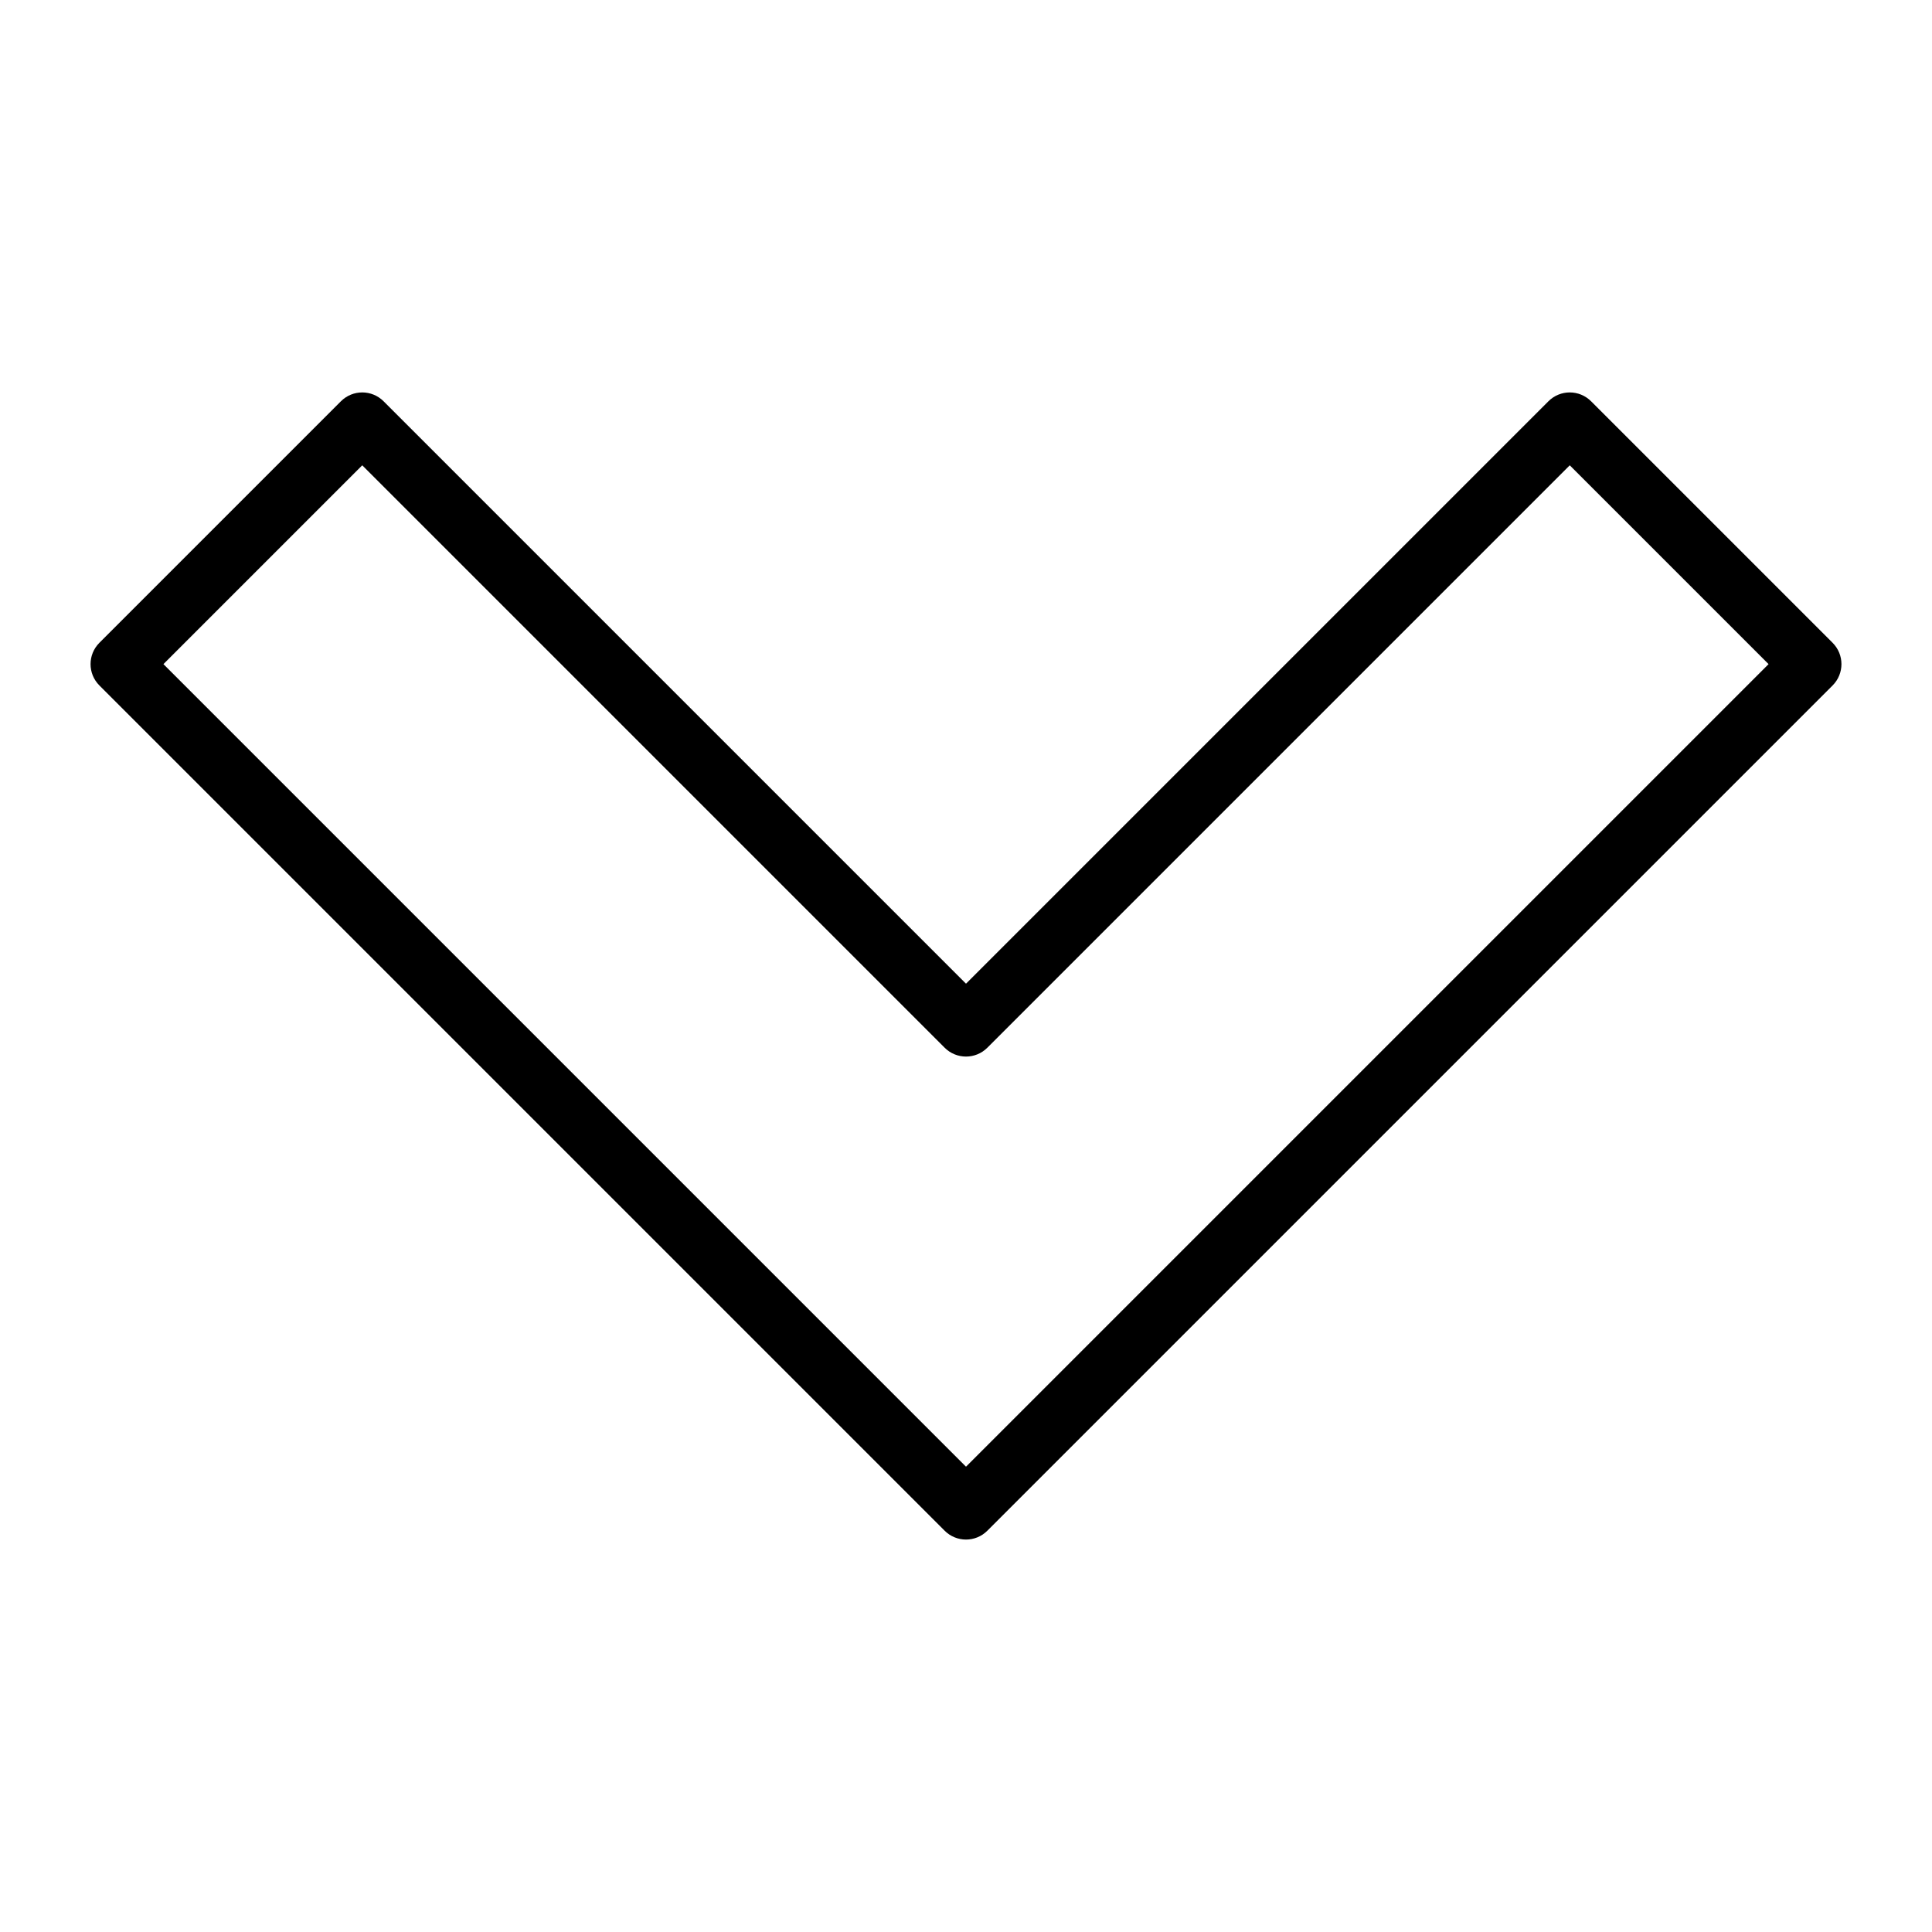 <?xml version="1.0" encoding="utf-8"?>
<!-- Generator: Adobe Illustrator 19.2.1, SVG Export Plug-In . SVG Version: 6.00 Build 0)  -->
<!DOCTYPE svg PUBLIC "-//W3C//DTD SVG 1.1//EN" "http://www.w3.org/Graphics/SVG/1.1/DTD/svg11.dtd">
<svg version="1.1" id="Layer_1" xmlns="http://www.w3.org/2000/svg" xmlns:xlink="http://www.w3.org/1999/xlink" x="0px" y="0px"
	 width="64px" height="64px" viewBox="0 0 64 64" enable-background="new 0 0 64 64" xml:space="preserve">
<path d="M60.707,21.293l-8-8c-0.391-0.391-1.023-0.391-1.414,0L32,32.586L12.707,13.293c-0.391-0.391-1.023-0.391-1.414,0l-8,8
	c-0.391,0.391-0.391,1.023,0,1.414l28,28C31.488,50.902,31.744,51,32,51s0.512-0.098,0.707-0.293l28-28
	C61.098,22.316,61.098,21.684,60.707,21.293z M32,48.586L5.414,22L12,15.414l19.293,19.293c0.391,0.391,1.023,0.391,1.414,0
	L52,15.414L58.586,22L32,48.586z"/>
</svg>
